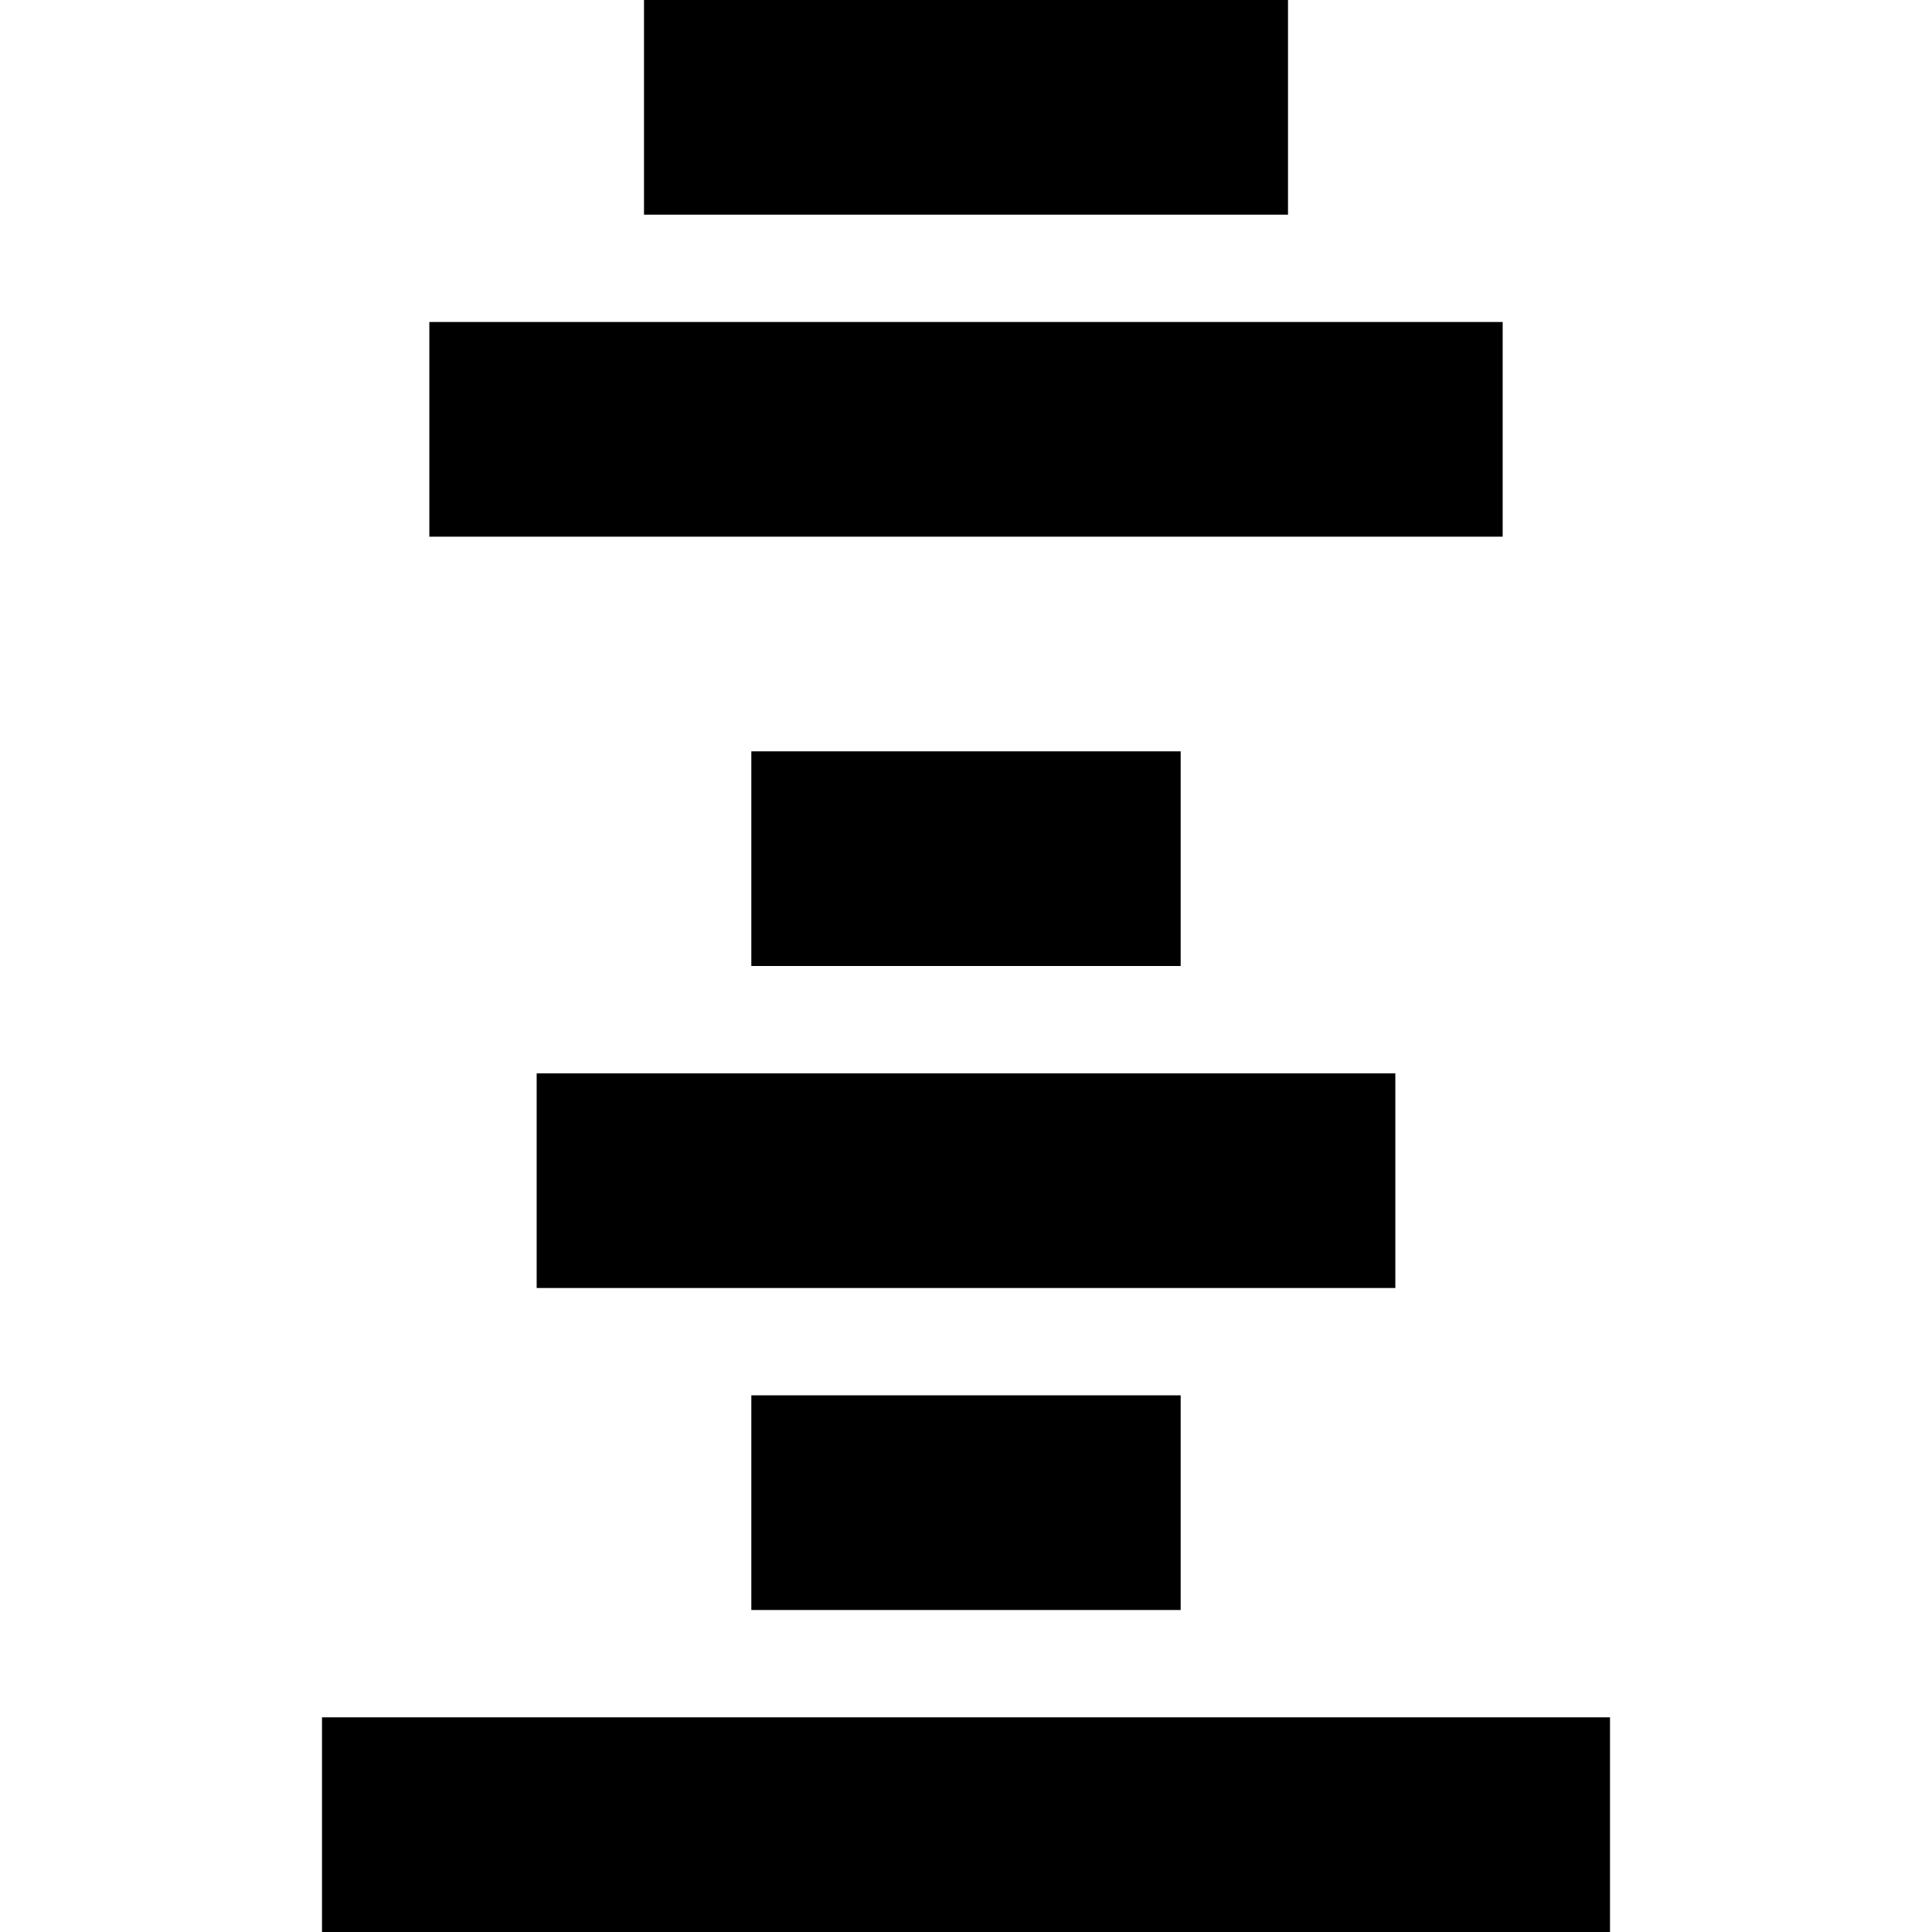 <?xml version="1.0" encoding="UTF-8" standalone="no"?><!DOCTYPE svg PUBLIC "-//W3C//DTD SVG 1.1//EN" "http://www.w3.org/Graphics/SVG/1.1/DTD/svg11.dtd"><svg width="18px" height="18px" version="1.1" xmlns="http://www.w3.org/2000/svg" xmlns:xlink="http://www.w3.org/1999/xlink" xml:space="preserve" xmlns:serif="http://www.serif.com/" style="fill-rule:evenodd;clip-rule:evenodd;stroke-linecap:square;stroke-miterlimit:5;"><path d="M10,8L8,8" style="fill:none;stroke:#000;stroke-width:2px;"/><path d="M10,14L8,14" style="fill:none;stroke:#000;stroke-width:2px;"/><path d="M13,4L5,4" style="fill:none;stroke:#000;stroke-width:2px;"/><path d="M12,11L6,11" style="fill:none;stroke:#000;stroke-width:2px;"/><path d="M14,17L4,17" style="fill:none;stroke:#000;stroke-width:2px;"/><path d="M11,1L7,1" style="fill:none;stroke:#000;stroke-width:2px;"/></svg>